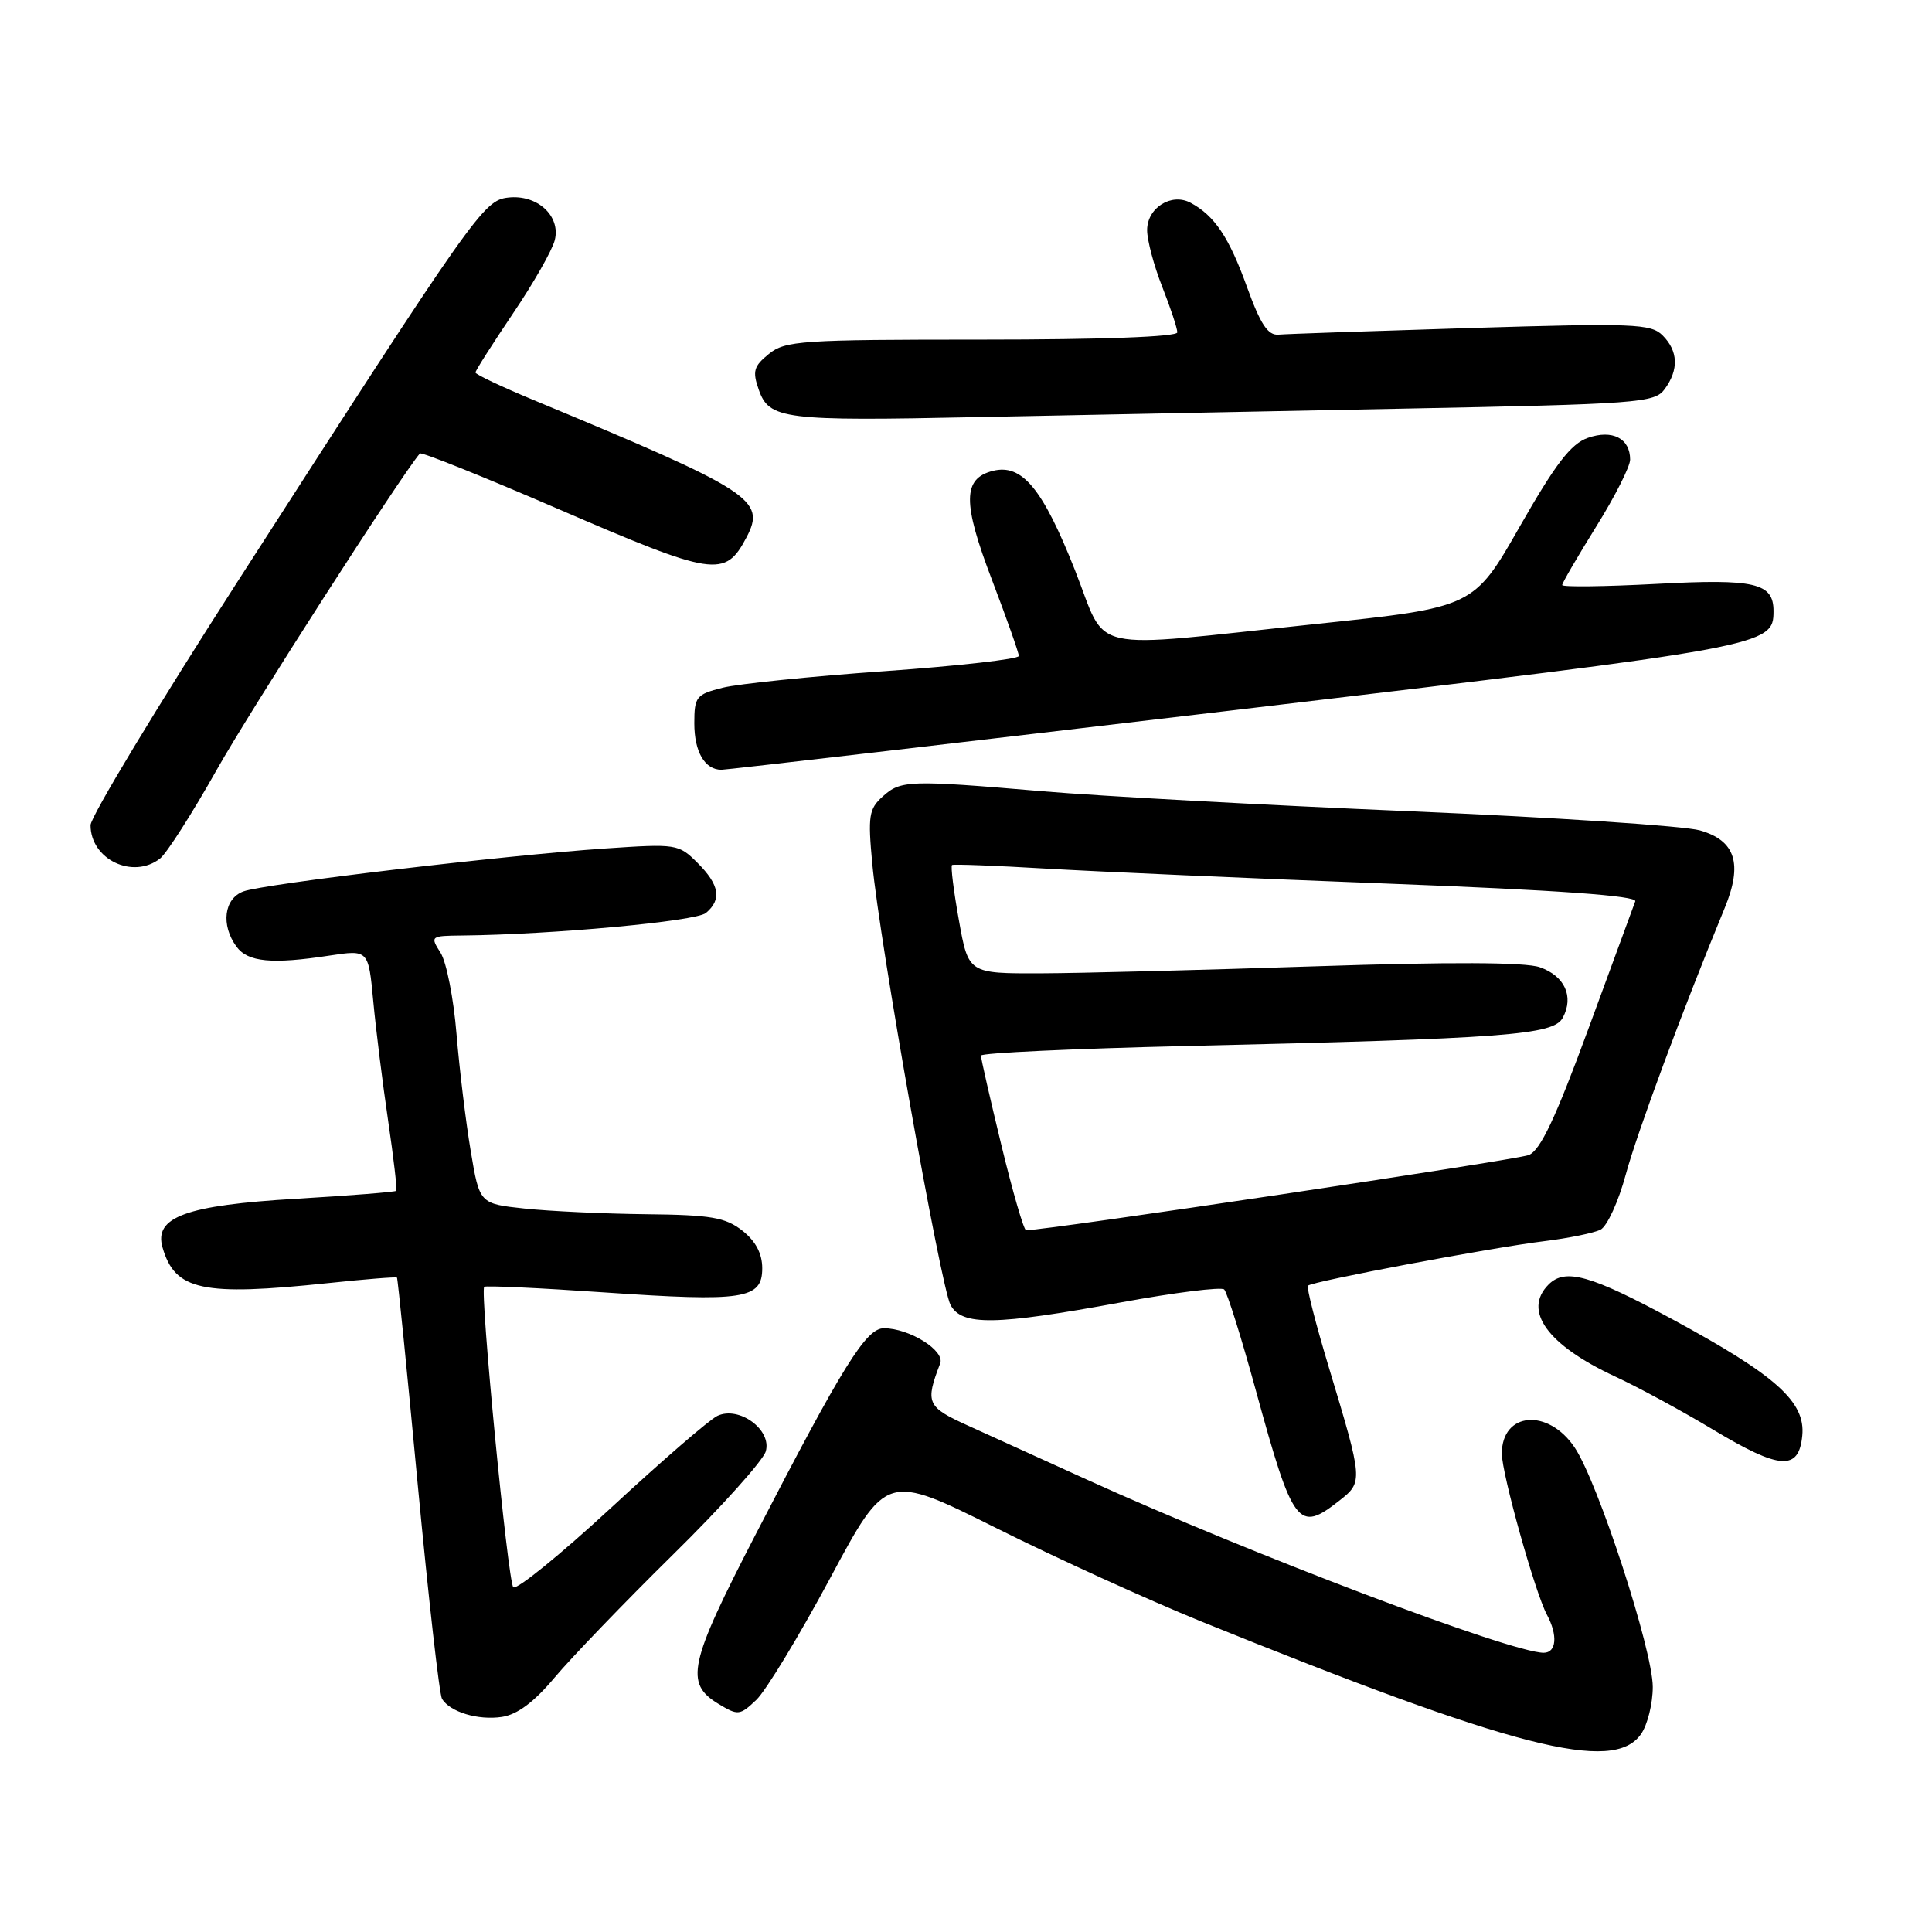 <?xml version="1.0" encoding="UTF-8" standalone="no"?>
<!DOCTYPE svg PUBLIC "-//W3C//DTD SVG 1.1//EN" "http://www.w3.org/Graphics/SVG/1.1/DTD/svg11.dtd" >
<svg xmlns="http://www.w3.org/2000/svg" xmlns:xlink="http://www.w3.org/1999/xlink" version="1.1" viewBox="0 0 256 256">
 <g >
 <path fill="currentColor"
d=" M 217.44 229.78 C 218.30 228.56 219.00 225.74 219.00 223.53 C 219.00 218.65 211.74 196.40 208.65 191.80 C 205.13 186.56 199.00 187.08 199.00 192.61 C 199.00 195.28 203.40 211.01 204.97 213.95 C 206.44 216.69 206.24 219.00 204.55 219.00 C 200.24 219.00 165.72 205.92 144.05 196.07 C 138.25 193.43 131.13 190.20 128.24 188.89 C 122.81 186.43 122.57 185.89 124.58 180.66 C 125.23 178.96 120.49 176.00 117.12 176.00 C 114.76 176.00 111.72 180.89 100.10 203.37 C 91.26 220.47 90.69 223.05 95.21 225.78 C 97.79 227.34 98.04 227.31 100.21 225.25 C 101.47 224.06 105.86 216.82 109.98 209.15 C 117.45 195.21 117.45 195.21 131.98 202.46 C 139.96 206.45 152.17 212.01 159.09 214.82 C 200.70 231.67 213.77 235.02 217.44 229.78 Z  M 73.50 222.27 C 75.70 219.65 82.75 212.32 89.17 206.00 C 95.60 199.68 101.13 193.51 101.47 192.31 C 102.29 189.45 97.92 186.26 95.06 187.61 C 94.02 188.10 87.67 193.59 80.95 199.81 C 74.22 206.03 68.40 210.75 68.01 210.31 C 67.28 209.47 63.57 171.09 64.16 170.51 C 64.35 170.33 71.50 170.66 80.05 171.25 C 98.55 172.52 101.00 172.15 101.00 168.05 C 101.00 166.10 100.13 164.46 98.37 163.07 C 96.12 161.31 94.23 160.98 85.62 160.89 C 80.05 160.83 72.81 160.49 69.52 160.14 C 63.54 159.50 63.54 159.50 62.37 152.50 C 61.72 148.65 60.88 141.68 60.49 137.00 C 60.11 132.32 59.16 127.49 58.38 126.25 C 56.98 124.05 57.04 124.00 61.23 123.96 C 73.11 123.84 92.20 122.08 93.53 120.98 C 95.67 119.20 95.34 117.25 92.43 114.34 C 89.92 111.83 89.65 111.79 80.18 112.43 C 66.63 113.36 34.96 117.11 32.25 118.12 C 29.68 119.07 29.24 122.58 31.34 125.44 C 32.83 127.48 36.03 127.79 43.66 126.62 C 48.82 125.84 48.82 125.84 49.46 132.67 C 49.81 136.43 50.70 143.55 51.43 148.50 C 52.16 153.45 52.64 157.63 52.51 157.79 C 52.37 157.94 46.41 158.42 39.26 158.84 C 24.64 159.70 20.36 161.26 21.54 165.31 C 23.19 171.00 26.80 171.77 43.46 170.02 C 48.38 169.50 52.50 169.17 52.60 169.29 C 52.71 169.41 53.95 181.78 55.36 196.79 C 56.78 211.80 58.22 224.55 58.57 225.11 C 59.65 226.86 63.35 227.97 66.50 227.50 C 68.55 227.19 70.77 225.53 73.50 222.27 Z  M 177.46 198.85 C 180.63 196.36 180.63 196.27 176.06 181.12 C 174.34 175.41 173.10 170.57 173.31 170.36 C 173.87 169.79 197.72 165.30 204.56 164.47 C 207.83 164.07 211.21 163.38 212.09 162.93 C 212.96 162.47 214.46 159.20 215.42 155.64 C 216.94 150.04 222.91 133.94 228.53 120.32 C 230.95 114.45 229.96 111.37 225.24 110.03 C 223.18 109.44 205.84 108.30 186.69 107.49 C 167.55 106.68 145.72 105.49 138.19 104.85 C 120.42 103.34 119.35 103.37 116.95 105.55 C 115.13 107.19 114.99 108.14 115.58 114.44 C 116.56 124.88 124.65 170.48 125.95 172.91 C 127.44 175.70 131.89 175.63 148.50 172.58 C 155.65 171.27 161.82 170.50 162.21 170.86 C 162.60 171.23 164.49 177.24 166.40 184.22 C 171.34 202.23 172.02 203.13 177.46 198.85 Z  M 238.81 190.23 C 239.25 185.75 235.36 182.27 221.69 174.86 C 210.79 168.96 207.40 168.00 205.20 170.20 C 201.74 173.66 205.03 178.22 214.00 182.39 C 217.03 183.79 222.88 186.96 227.00 189.44 C 235.86 194.76 238.36 194.92 238.81 190.23 Z  M 21.22 113.75 C 22.09 113.06 25.47 107.78 28.72 102.00 C 33.19 94.07 53.15 62.98 55.64 60.09 C 55.83 59.86 63.98 63.13 73.75 67.35 C 94.67 76.39 96.06 76.61 98.91 71.21 C 101.53 66.23 99.71 65.06 70.75 53.03 C 66.49 51.26 63.00 49.61 63.00 49.36 C 63.00 49.11 65.23 45.61 67.95 41.57 C 70.68 37.54 73.18 33.15 73.51 31.82 C 74.32 28.61 71.18 25.74 67.34 26.18 C 64.07 26.55 62.99 28.08 31.57 76.92 C 20.81 93.65 12.00 108.24 12.00 109.34 C 12.00 113.88 17.62 116.57 21.22 113.75 Z  M 164.02 94.04 C 234.28 85.72 235.00 85.59 235.00 80.97 C 235.00 77.23 232.55 76.67 219.47 77.37 C 212.61 77.73 207.00 77.80 207.00 77.52 C 207.00 77.24 209.03 73.76 211.50 69.78 C 213.98 65.81 216.00 61.81 216.00 60.90 C 216.00 58.09 213.65 56.88 210.40 58.02 C 208.15 58.81 206.13 61.44 201.38 69.76 C 195.27 80.48 195.27 80.48 174.38 82.68 C 143.34 85.95 146.87 86.74 142.43 75.53 C 138.16 64.73 135.42 61.43 131.57 62.39 C 127.55 63.40 127.52 66.58 131.45 76.86 C 133.40 81.98 135.00 86.51 135.00 86.92 C 135.00 87.33 127.01 88.24 117.25 88.93 C 107.49 89.62 97.81 90.61 95.75 91.13 C 92.25 92.01 92.00 92.33 92.00 95.84 C 92.00 99.63 93.39 102.00 95.60 102.00 C 96.26 102.00 127.05 98.42 164.02 94.04 Z  M 185.33 54.16 C 217.25 53.54 219.24 53.39 220.58 51.56 C 222.47 48.98 222.37 46.51 220.30 44.44 C 218.75 42.89 216.46 42.81 194.92 43.46 C 181.90 43.86 170.42 44.25 169.41 44.34 C 168.00 44.46 167.02 42.97 165.23 38.02 C 162.86 31.45 160.94 28.57 157.76 26.87 C 155.22 25.51 152.00 27.53 152.00 30.50 C 152.00 31.83 152.90 35.21 154.00 38.00 C 155.10 40.79 156.00 43.51 156.00 44.04 C 156.00 44.63 146.04 45.00 130.11 45.00 C 106.19 45.00 104.04 45.14 101.88 46.90 C 99.87 48.53 99.68 49.19 100.54 51.64 C 101.92 55.57 103.82 55.81 129.50 55.27 C 141.60 55.02 166.72 54.52 185.33 54.16 Z  M 132.69 151.75 C 131.19 145.56 129.97 140.22 129.98 139.87 C 129.99 139.52 142.26 138.95 157.25 138.60 C 199.69 137.61 205.85 137.15 207.08 134.85 C 208.58 132.04 207.33 129.31 204.02 128.16 C 202.10 127.49 192.09 127.45 174.31 128.04 C 159.56 128.53 143.18 128.95 137.91 128.97 C 128.32 129.00 128.32 129.00 127.06 121.94 C 126.36 118.05 125.95 114.76 126.15 114.62 C 126.34 114.49 131.90 114.70 138.50 115.09 C 145.10 115.48 165.48 116.38 183.79 117.08 C 206.53 117.95 216.95 118.70 216.68 119.43 C 216.46 120.02 213.66 127.63 210.46 136.35 C 206.11 148.18 204.11 152.42 202.57 153.05 C 200.96 153.70 138.29 163.08 135.96 163.01 C 135.66 163.01 134.19 157.94 132.69 151.75 Z "/>
</g>
</svg>